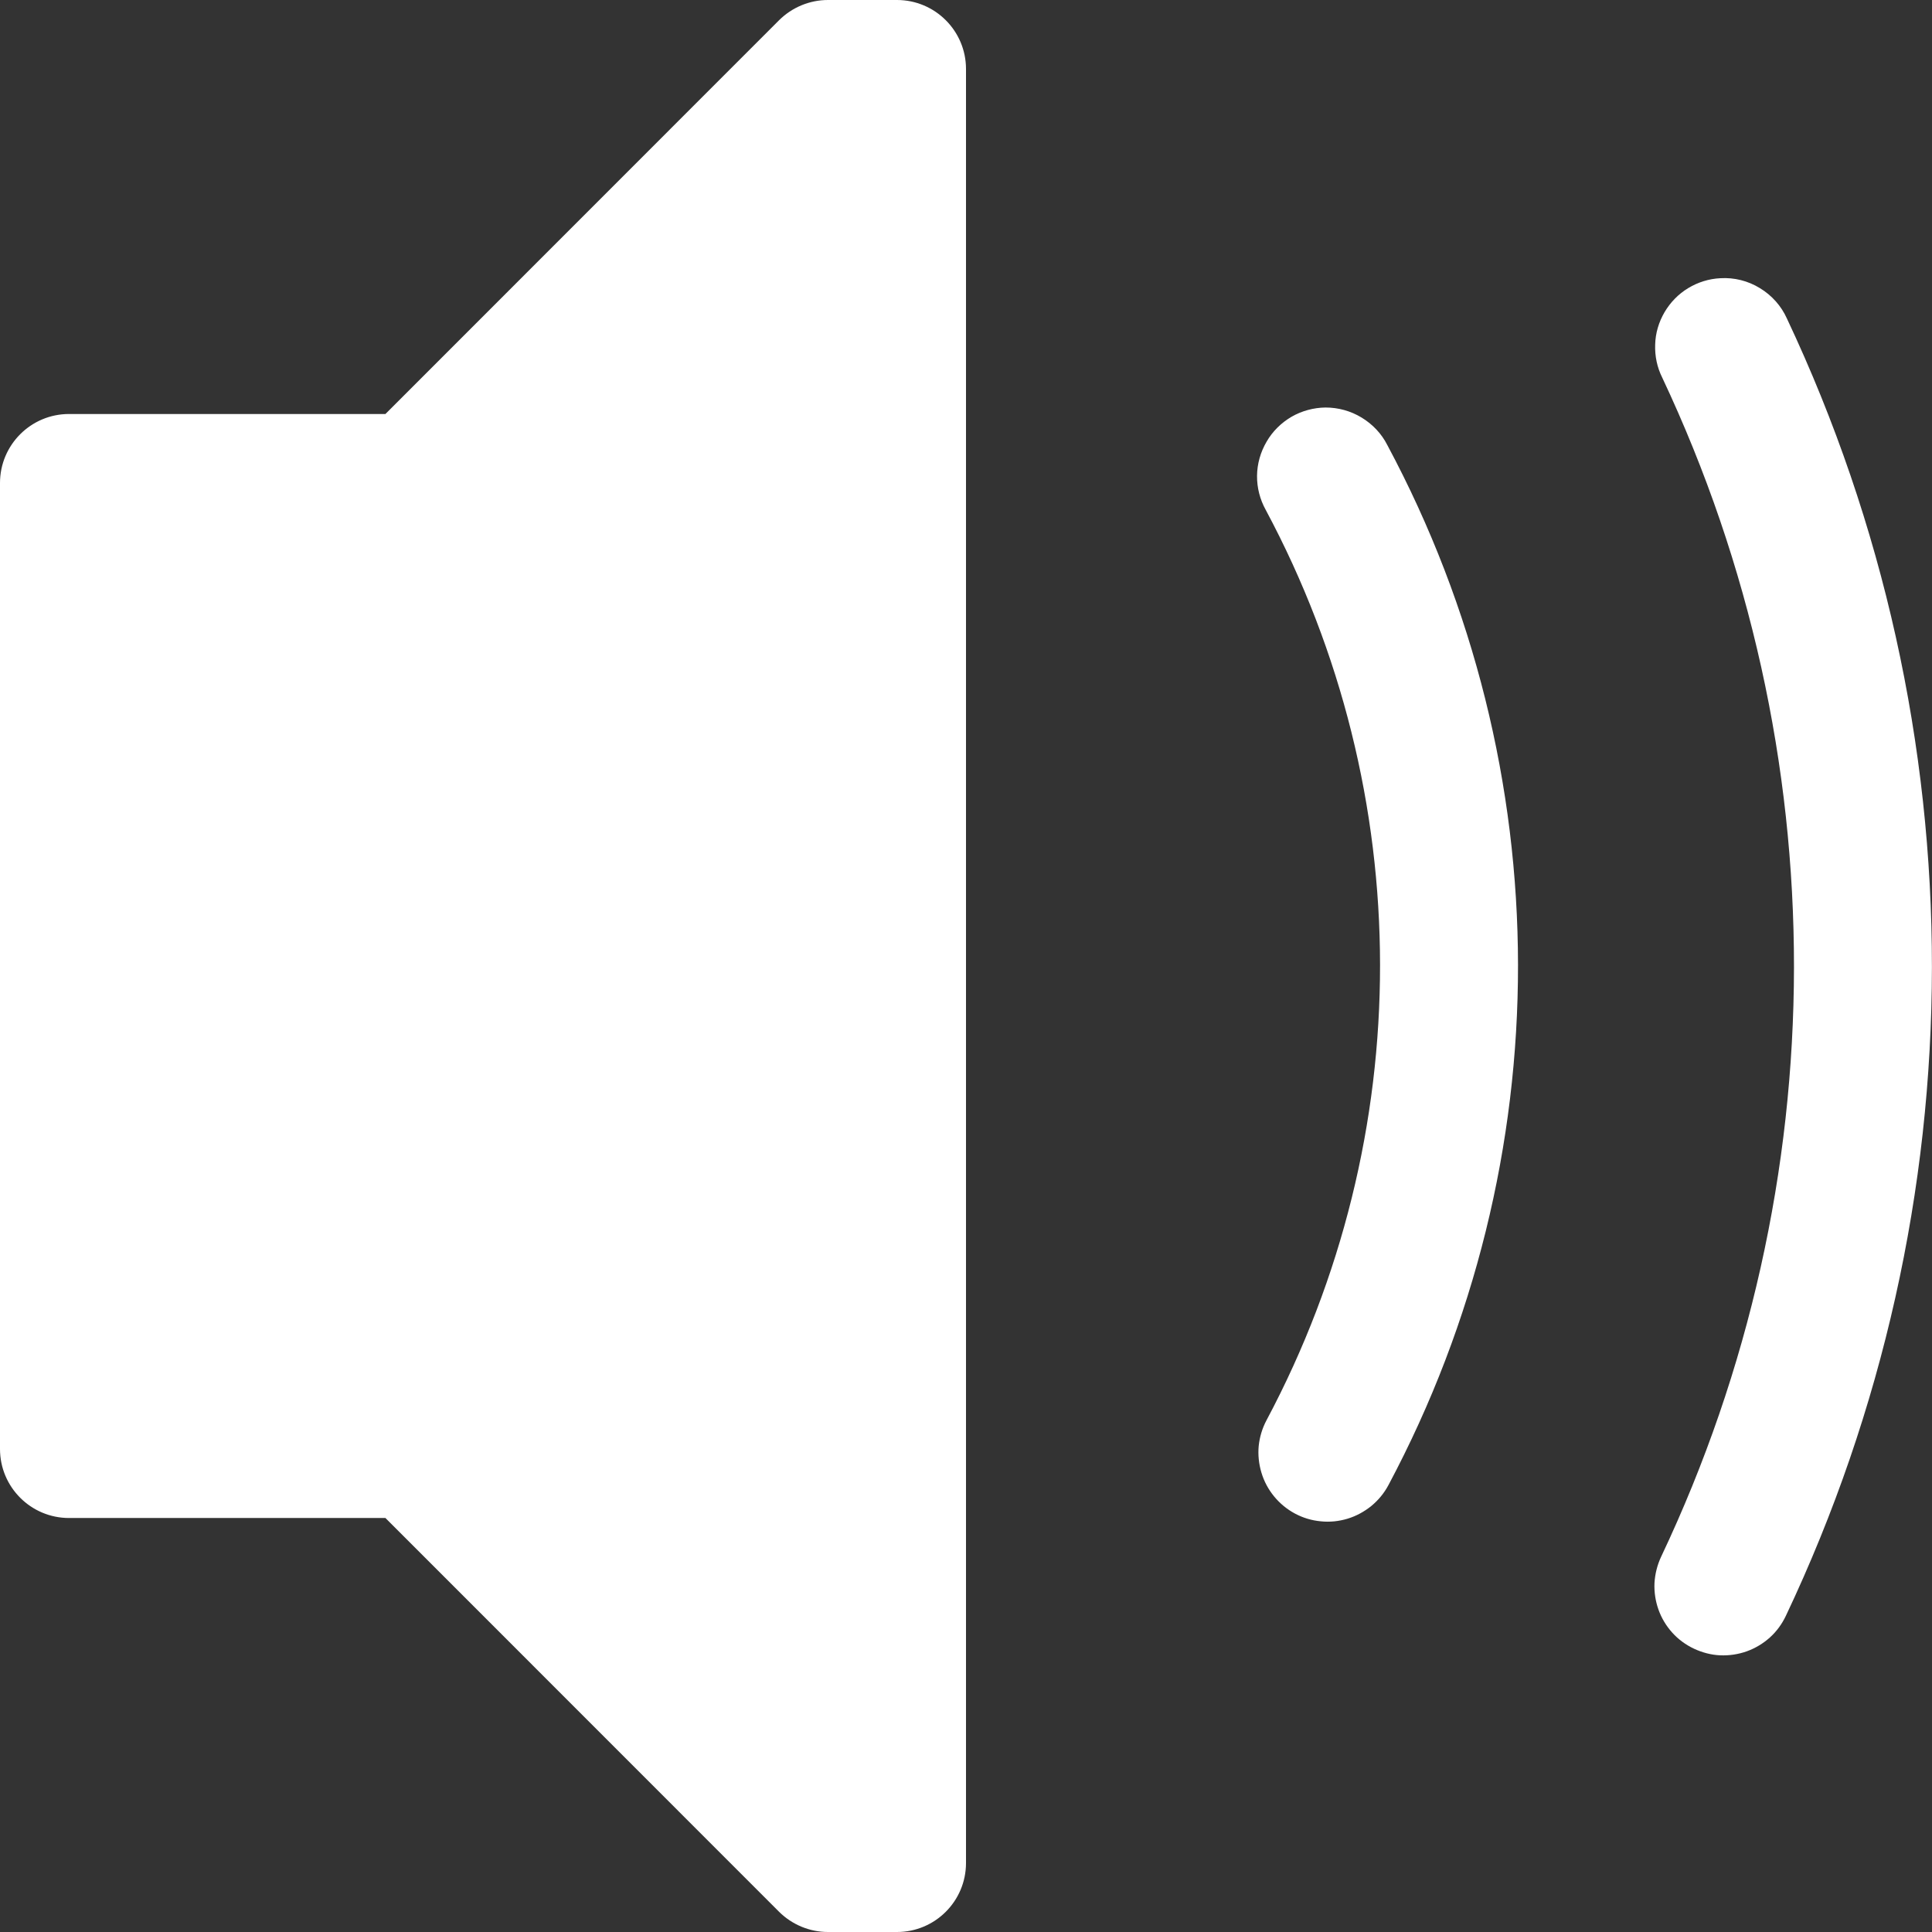 <svg width="14" height="14" viewBox="0 0 14 14" fill="none" xmlns="http://www.w3.org/2000/svg">
	<rect x="0" y="0" width="14" height="14" fill="#333333" stroke="none"/>
	<path d="M6 0C5.867 2e-05 5.74 0.053 5.646 0.146L2.793 3H0.5C0.224 3 3e-05 3.224 0 3.5V10.5C3e-05 10.776 0.224 11 0.5 11H2.793L5.646 13.854C5.74 13.947 5.867 14 6 14H6.5C6.776 14 7 13.776 7 13.5V0.781V0.5C7 0.224 6.776 3e-05 6.5 0H6ZM12.467 2.016C12.384 2.02 12.304 2.045 12.233 2.088C12.162 2.131 12.104 2.191 12.062 2.262C12.02 2.334 11.996 2.414 11.994 2.497C11.991 2.58 12.008 2.662 12.045 2.736C13.321 5.443 13.318 8.577 12.037 11.281C12.009 11.341 11.993 11.405 11.989 11.471C11.986 11.536 11.996 11.602 12.018 11.664C12.04 11.726 12.074 11.782 12.118 11.831C12.162 11.88 12.216 11.919 12.275 11.947C12.335 11.975 12.399 11.992 12.464 11.995C12.53 11.998 12.596 11.988 12.658 11.966C12.719 11.944 12.776 11.91 12.825 11.866C12.874 11.822 12.913 11.768 12.941 11.709C14.35 8.735 14.352 5.285 12.949 2.309C12.908 2.217 12.839 2.14 12.753 2.088C12.667 2.035 12.567 2.01 12.467 2.016V2.016ZM9.605 2.953C9.519 2.954 9.434 2.977 9.359 3.02C9.284 3.064 9.221 3.126 9.178 3.201C9.134 3.276 9.11 3.361 9.109 3.447C9.108 3.534 9.13 3.619 9.172 3.695C10.275 5.755 10.276 8.229 9.178 10.291C9.147 10.349 9.128 10.412 9.121 10.478C9.115 10.543 9.122 10.609 9.141 10.672C9.16 10.735 9.191 10.793 9.233 10.844C9.275 10.895 9.326 10.937 9.384 10.968C9.442 10.999 9.505 11.018 9.571 11.024C9.636 11.031 9.702 11.024 9.765 11.005C9.828 10.986 9.886 10.954 9.937 10.913C9.988 10.871 10.03 10.82 10.061 10.762C11.316 8.406 11.313 5.578 10.053 3.225C10.011 3.142 9.946 3.074 9.867 3.026C9.788 2.978 9.698 2.953 9.605 2.953H9.605Z" fill="white"/>
</svg>
